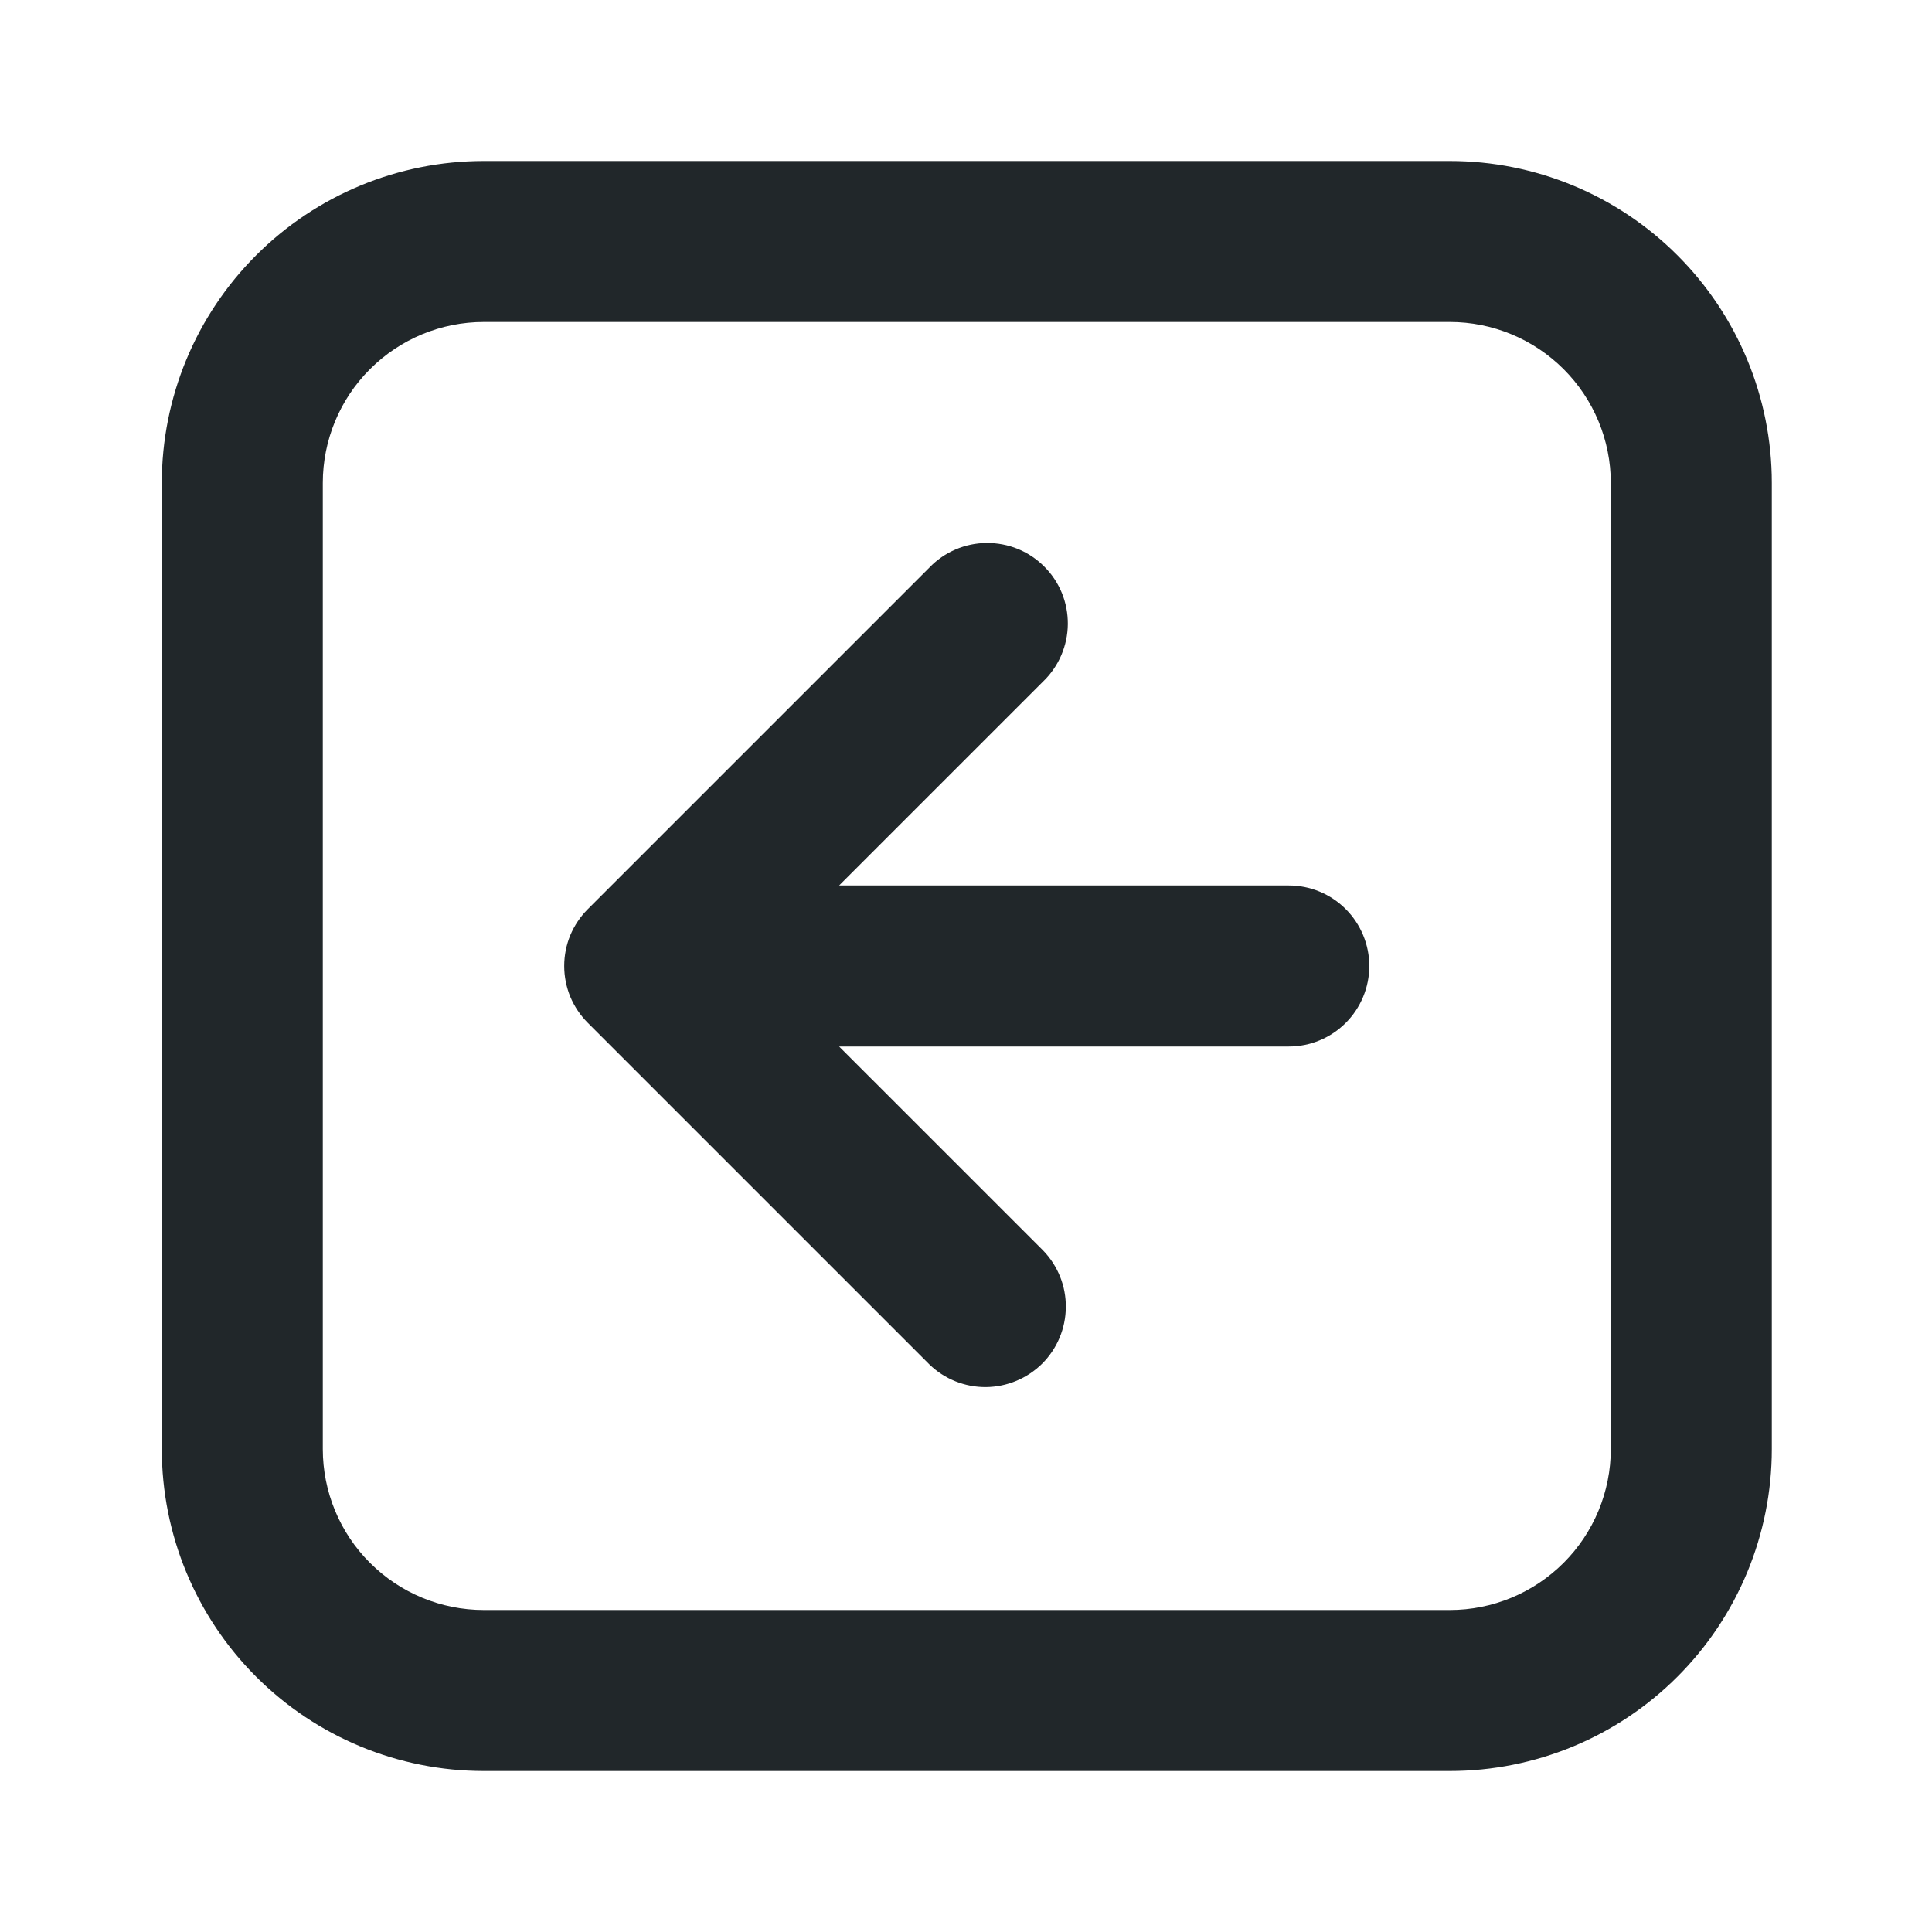 <svg width="24" height="24" viewBox="0 0 24 24" fill="none" xmlns="http://www.w3.org/2000/svg">
<path d="M6.01 4C5.479 4 4.971 4.211 4.596 4.586C4.22 4.961 4.01 5.47 4.01 6V18C4.01 18.53 4.22 19.039 4.596 19.414C4.971 19.789 5.479 20 6.01 20H18.01C18.54 20 19.049 19.789 19.424 19.414C19.799 19.039 20.01 18.53 20.01 18V6C20.01 5.47 19.799 4.961 19.424 4.586C19.049 4.211 18.54 4 18.01 4H6.01ZM6.01 2H18.01C19.071 2 20.088 2.421 20.838 3.172C21.588 3.922 22.01 4.939 22.01 6V18C22.01 19.061 21.588 20.078 20.838 20.828C20.088 21.579 19.071 22 18.01 22H6.01C4.949 22 3.931 21.579 3.181 20.828C2.431 20.078 2.01 19.061 2.01 18V6C2.01 4.939 2.431 3.922 3.181 3.172C3.931 2.421 4.949 2 6.01 2V2Z" fill="#21272A"/>
<path d="M10.424 11H16.01C16.275 11 16.529 11.105 16.717 11.293C16.904 11.48 17.01 11.735 17.01 12C17.01 12.265 16.904 12.52 16.717 12.707C16.529 12.895 16.275 13 16.01 13H10.424L12.96 15.536C13.142 15.725 13.243 15.977 13.24 16.239C13.238 16.502 13.133 16.752 12.948 16.938C12.762 17.123 12.511 17.228 12.249 17.231C11.987 17.233 11.734 17.132 11.546 16.95L7.303 12.707C7.21 12.614 7.136 12.504 7.085 12.383C7.035 12.261 7.009 12.131 7.009 12C7.009 11.868 7.035 11.738 7.085 11.617C7.136 11.496 7.21 11.386 7.303 11.293L11.546 7.05C11.638 6.954 11.748 6.878 11.87 6.826C11.992 6.773 12.124 6.746 12.256 6.745C12.389 6.744 12.521 6.769 12.644 6.819C12.767 6.869 12.878 6.944 12.972 7.038C13.066 7.131 13.14 7.243 13.191 7.366C13.241 7.489 13.266 7.621 13.265 7.753C13.264 7.886 13.236 8.017 13.184 8.139C13.132 8.261 13.055 8.372 12.96 8.464L10.424 11Z" fill="#21272A"/>
</svg>
